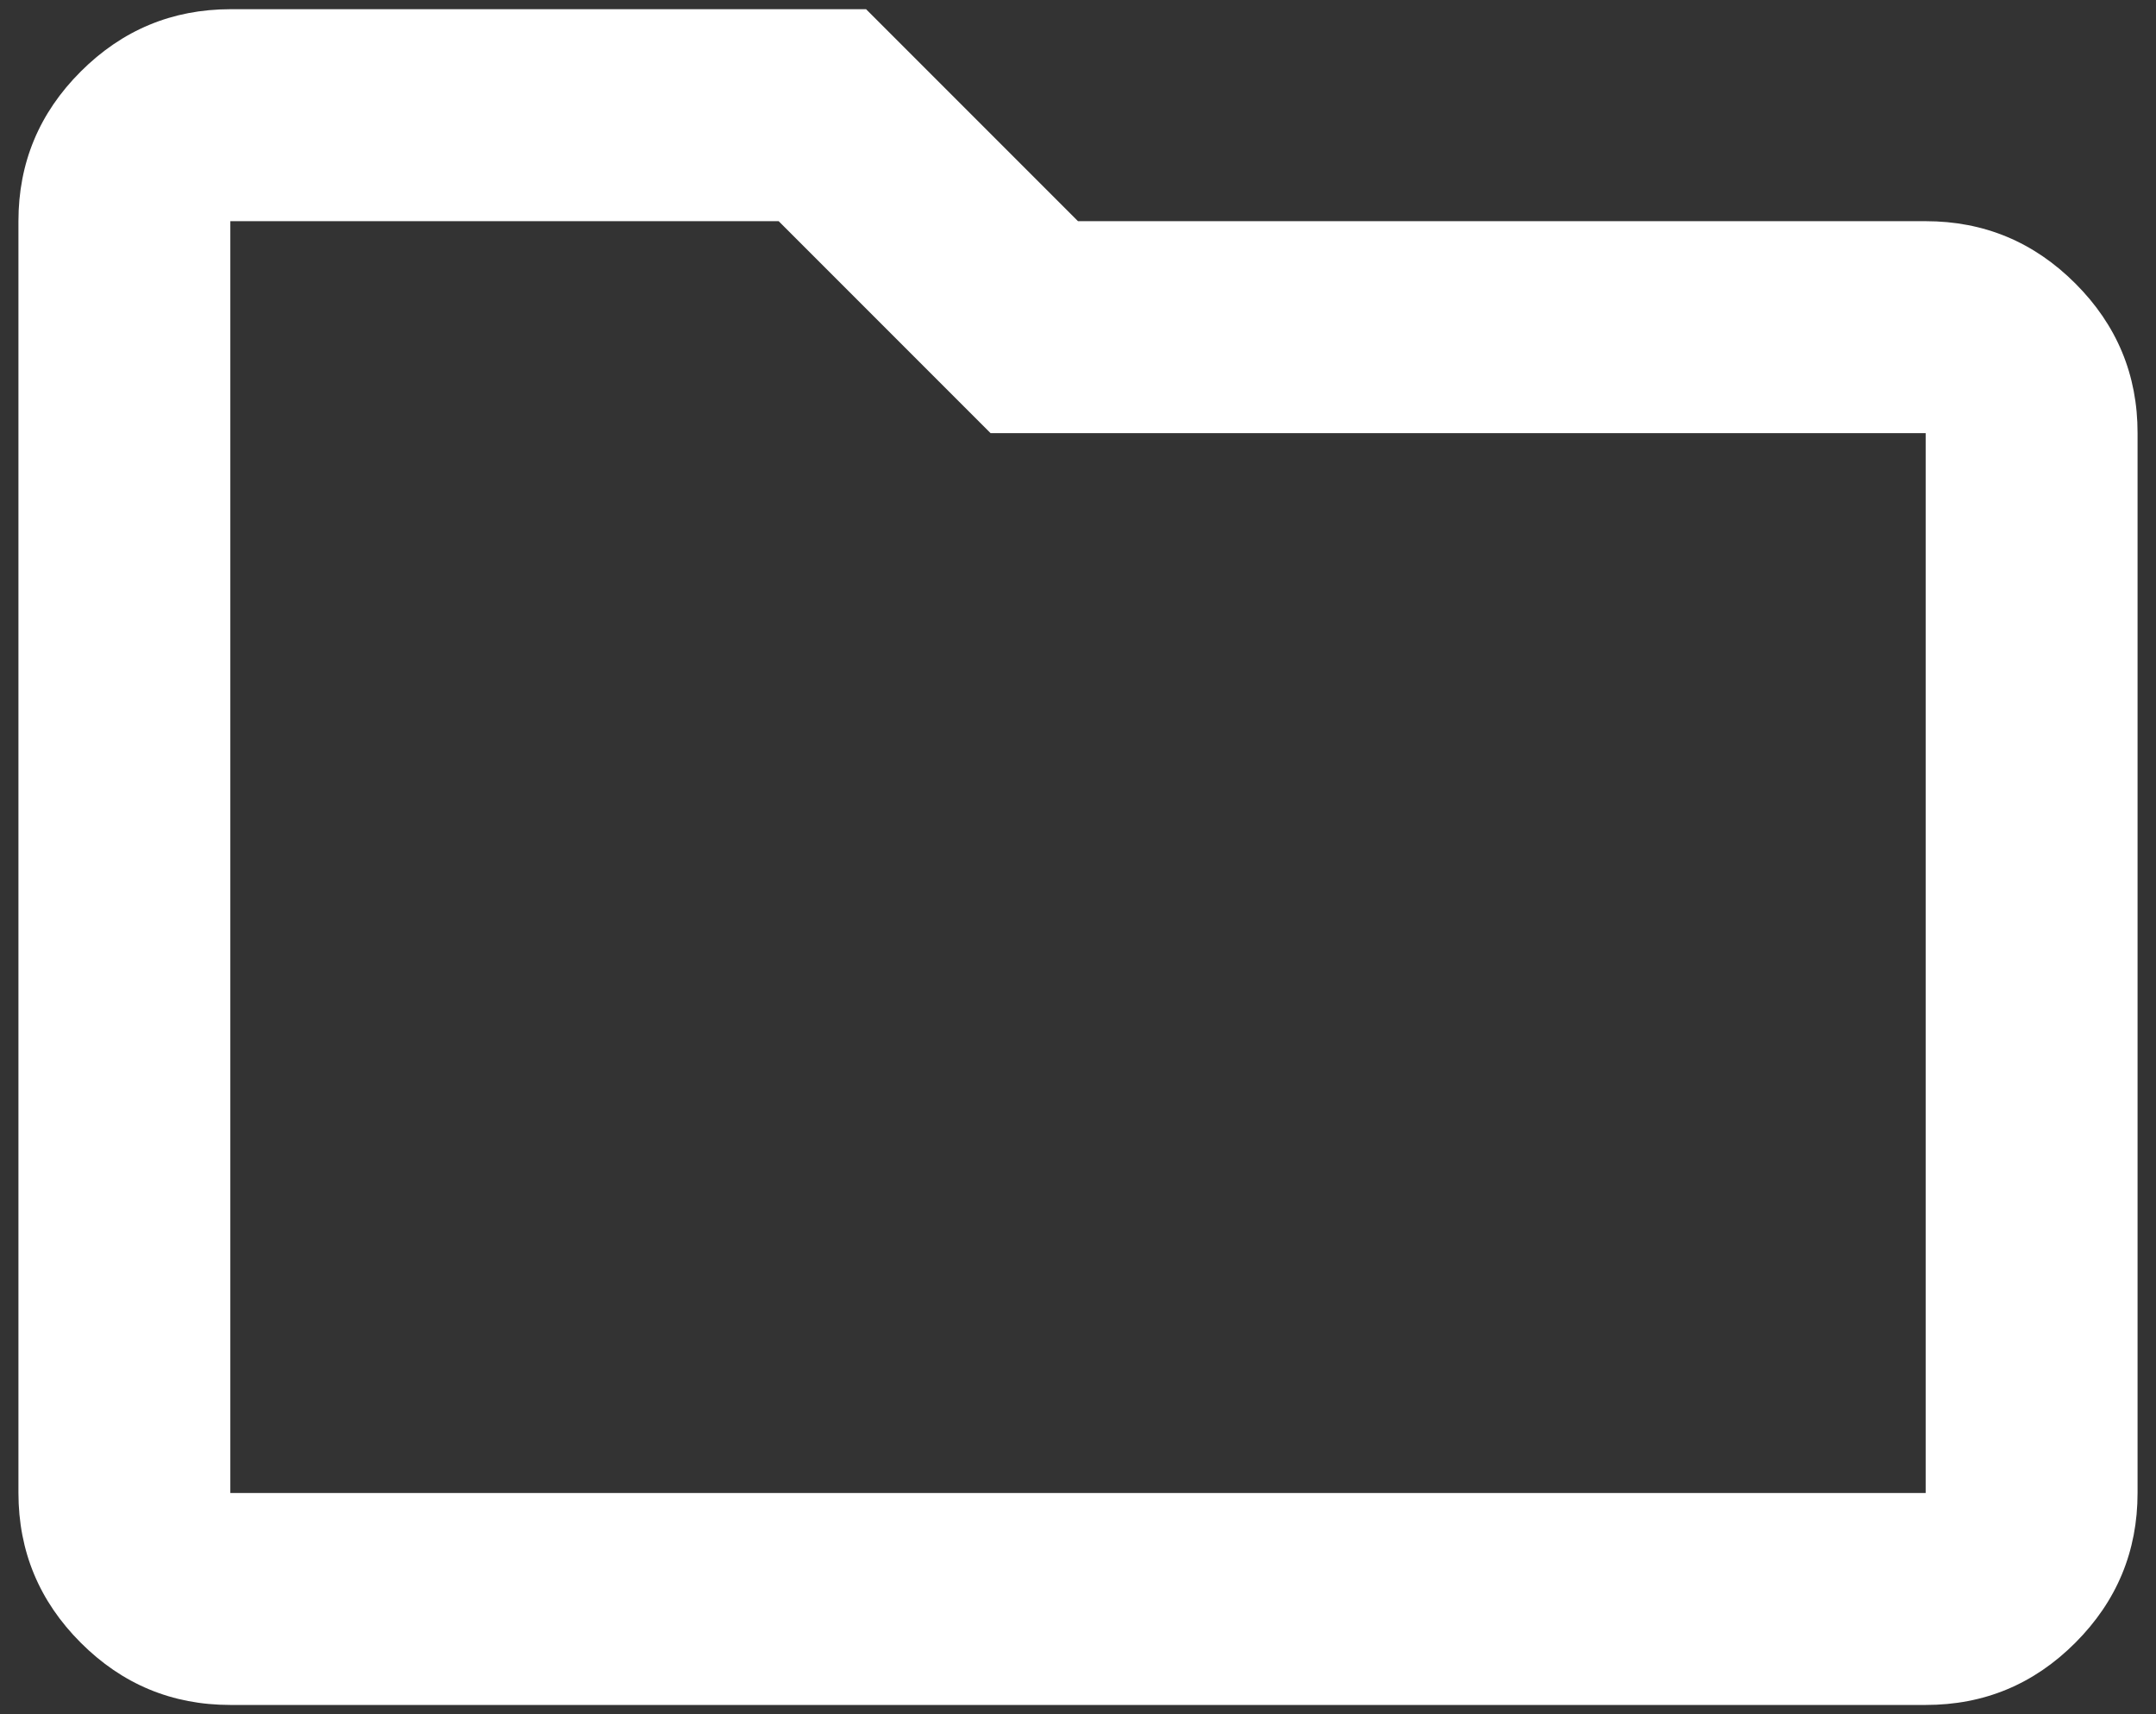 <svg width="78" height="62" viewBox="0 0 78 62" fill="none" xmlns="http://www.w3.org/2000/svg">
<rect x="0" y="0" width="78" height="62" fill="#333333" stroke="none"/>
<path d="M8.333 61.667C6.225 61.667 4.421 60.917 2.921 59.416C1.421 57.916 0.669 56.111 0.667 54V8C0.667 5.892 1.418 4.087 2.921 2.587C4.423 1.087 6.228 0.336 8.333 0.333H31.333L39 8H69.667C71.775 8 73.581 8.751 75.083 10.254C76.586 11.757 77.336 13.561 77.333 15.667V54C77.333 56.108 76.583 57.914 75.083 59.416C73.583 60.919 71.778 61.669 69.667 61.667H8.333ZM8.333 54H69.667V15.667H35.837L28.171 8H8.333V54Z" fill="white"/>
</svg>
